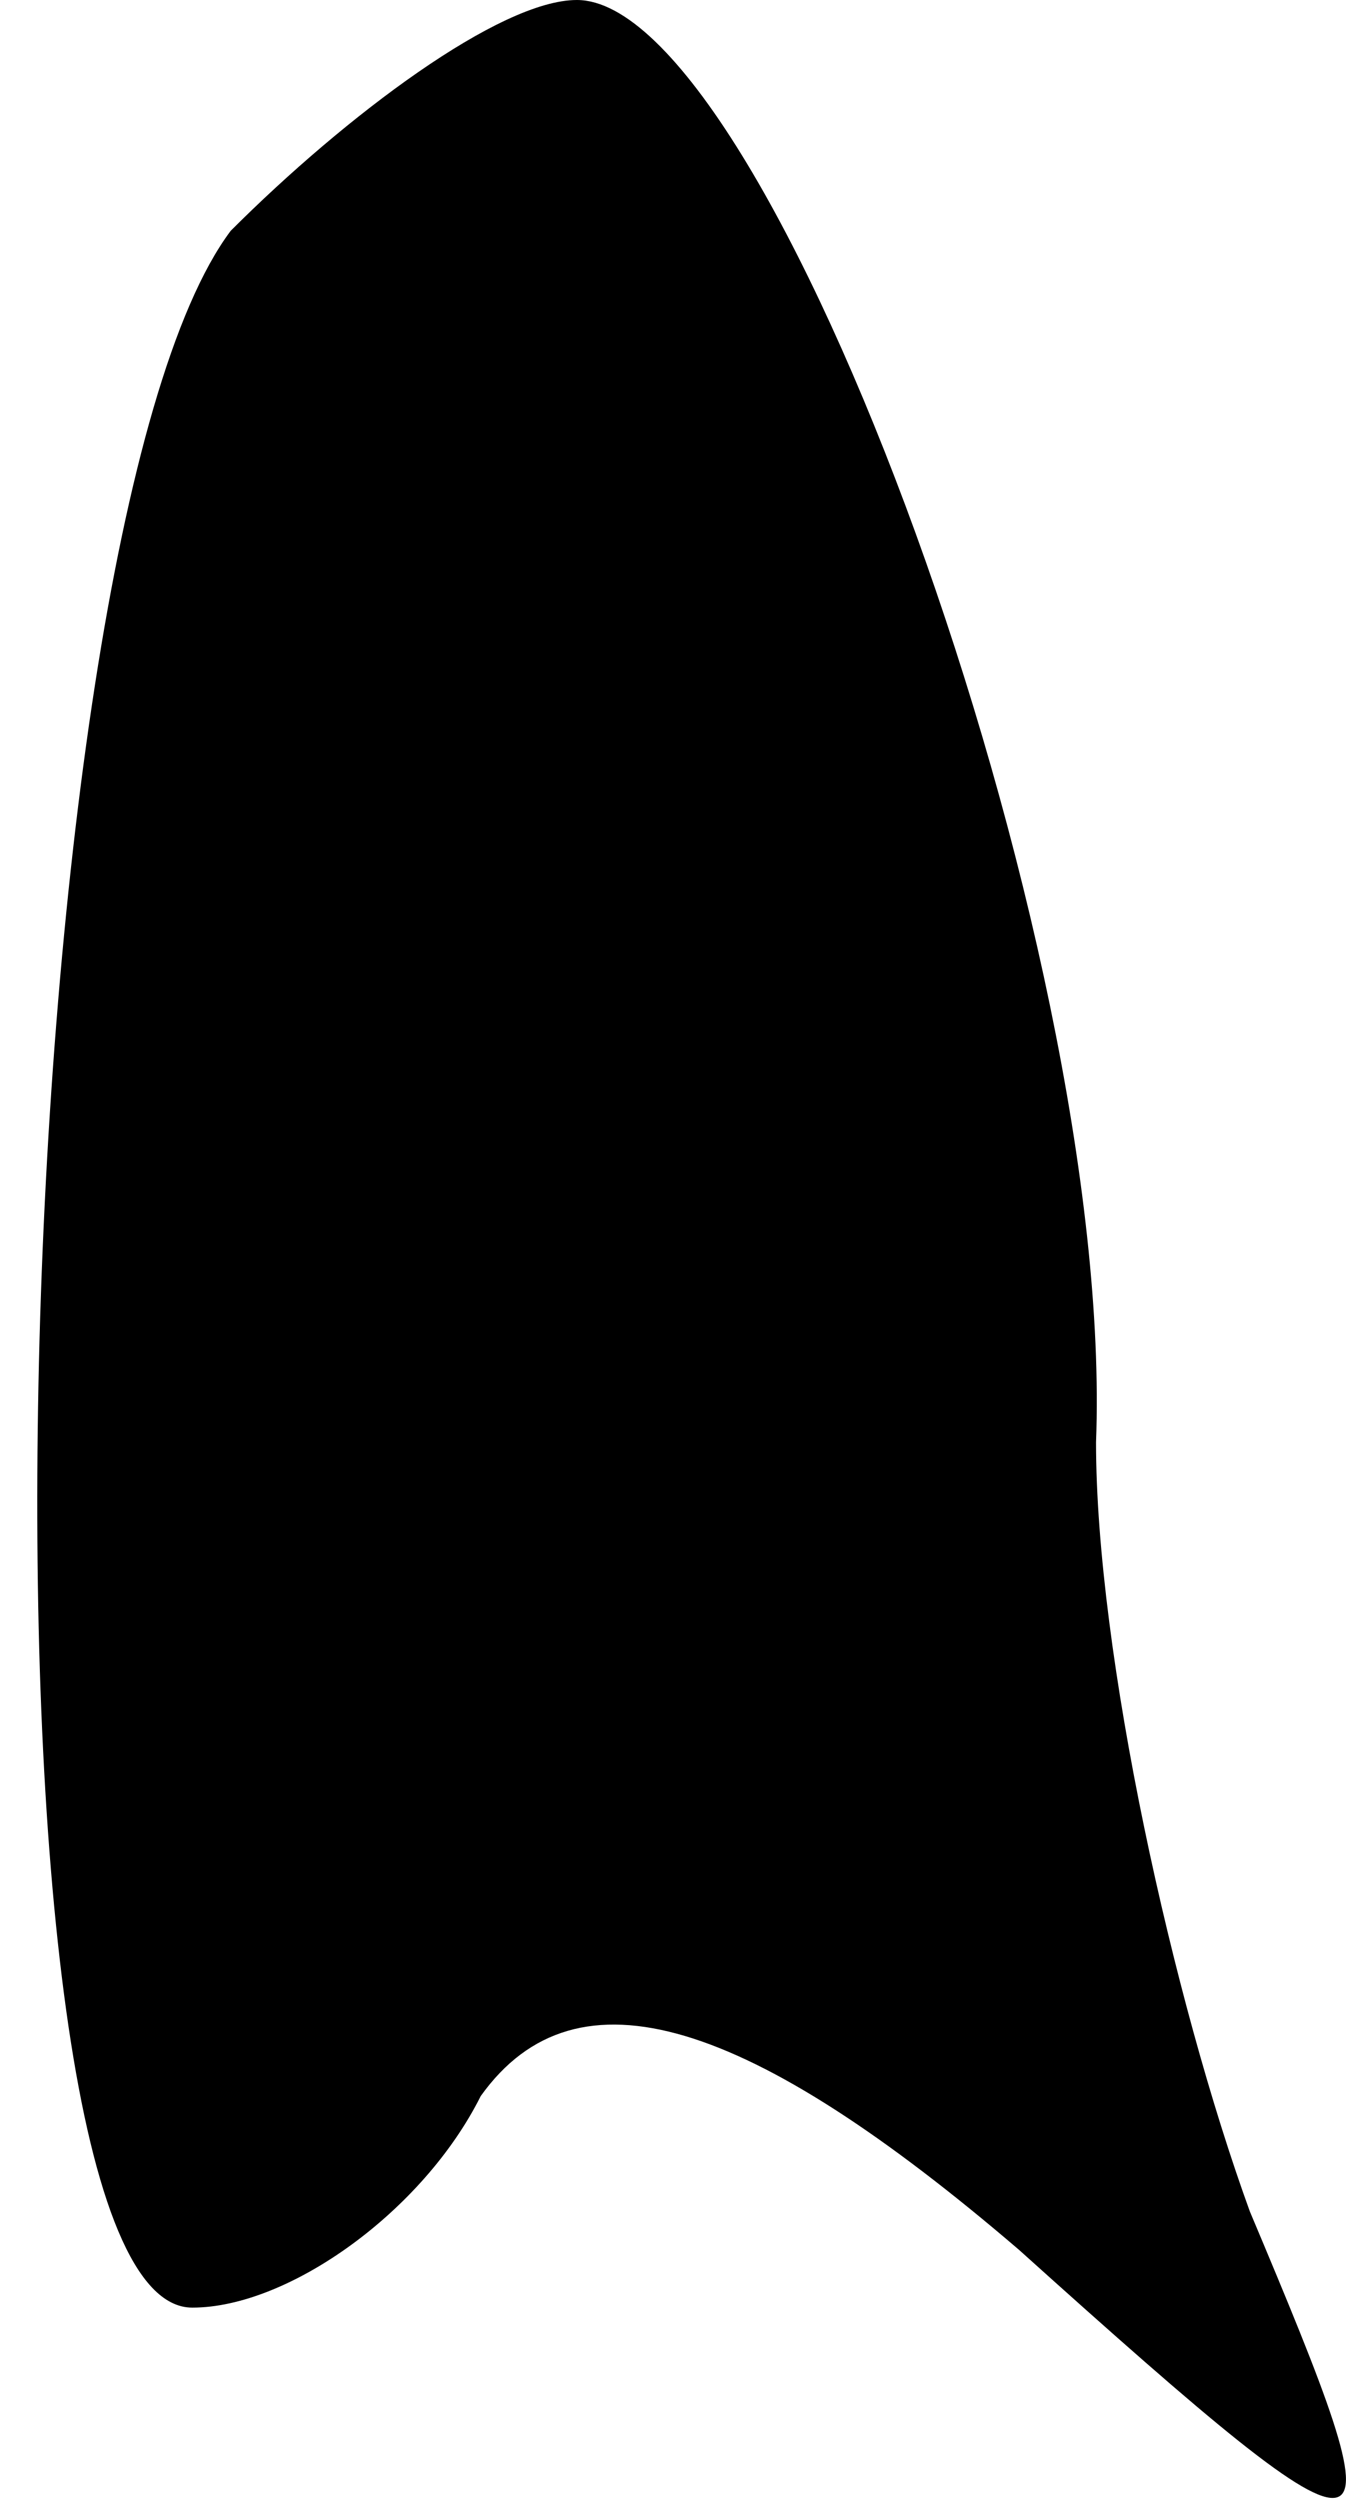 <?xml version="1.0" standalone="no"?>
<!DOCTYPE svg PUBLIC "-//W3C//DTD SVG 20010904//EN"
 "http://www.w3.org/TR/2001/REC-SVG-20010904/DTD/svg10.dtd">
<svg version="1.0" xmlns="http://www.w3.org/2000/svg"
 width="7pt" height="13pt" viewBox="0 0 7 13"
 preserveAspectRatio="xMidYMid meet">
<g transform="translate(0,13) scale(0.1,-0.1)"
fill="#000000" stroke="none">
<path fill="#000000" stroke="none" d="M12 118 c-12 -16 -14 -108 -2 -108 5 0
12 5 15 11 5 7 14 4 28 -8 20 -18 20 -17 12 2 -4 11 -8 29 -8 40 1 26 -17 75
-27 75 -4 0 -12 -6 -18 -12z"/>
</g>
</svg>
